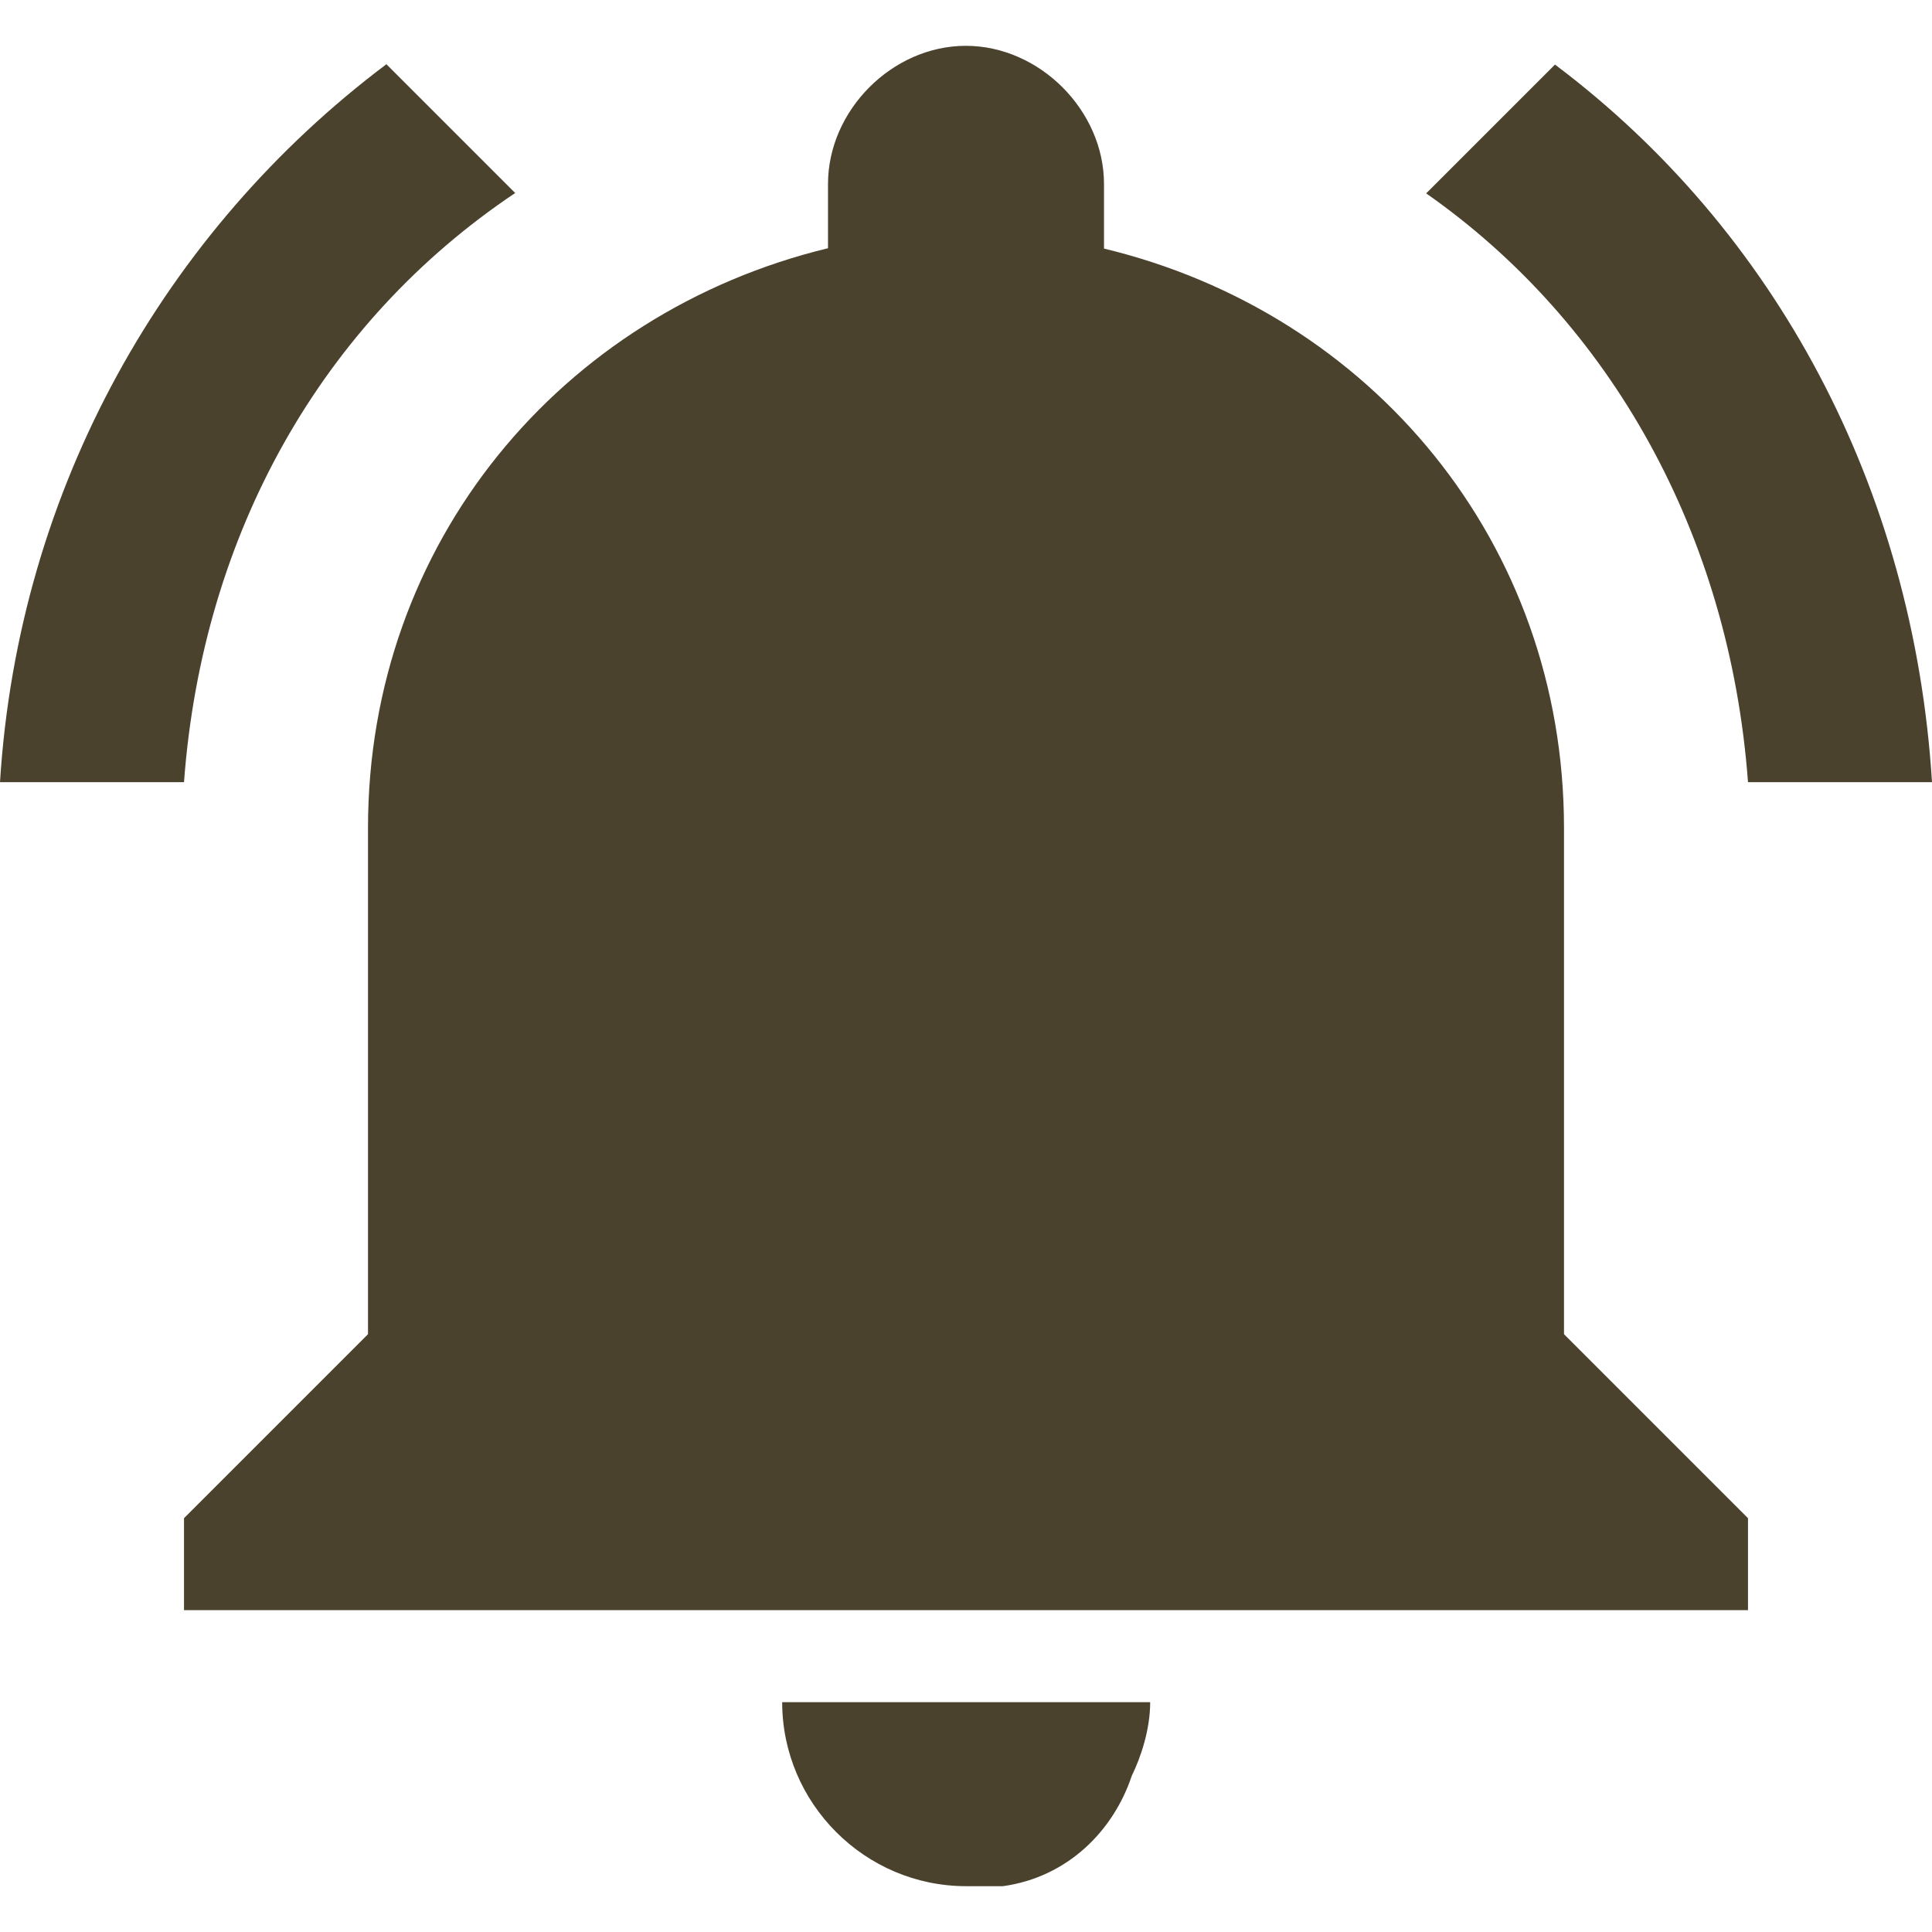 <?xml version="1.0" encoding="utf-8"?>
<!-- Generator: Adobe Illustrator 22.1.0, SVG Export Plug-In . SVG Version: 6.00 Build 0)  -->
<svg version="1.1" id="Capa_1" xmlns="http://www.w3.org/2000/svg" xmlns:xlink="http://www.w3.org/1999/xlink" x="0px" y="0px"
	 viewBox="0 0 535.5 535.5" style="enable-background:new 0 0 535.5 535.5;" xml:space="preserve">
<style type="text/css">
	.st0{fill:#4B422E;}
</style>
<g>
	<g id="notifications-on">
		<path class="st0" d="M142.8,53.5l-35.7-35.7C45.9,63.8,5.1,135.1,0,216.8h51C56.1,147.9,89.3,89.3,142.8,53.5z M484.5,216.8h51
			c-5.1-81.6-43.4-153-104.5-198.9l-35.7,35.7C446.3,89.3,479.4,147.9,484.5,216.8z M433.5,229.5c0-79.1-53.5-142.8-127.5-160.6V51
			c0-20.4-17.9-38.3-38.3-38.3S229.5,30.6,229.5,51v17.8C155.6,86.7,102,150.4,102,229.5v140.3l-51,51v25.5h433.5v-25.5l-51-51
			V229.5z M267.8,522.8c2.5,0,7.6,0,10.2,0c17.9-2.5,30.6-15.3,35.7-30.6c2.5-5.1,5.1-12.8,5.1-20.4h-102
			C216.8,499.8,239.7,522.8,267.8,522.8z"/>
	</g>
</g>
</svg>
